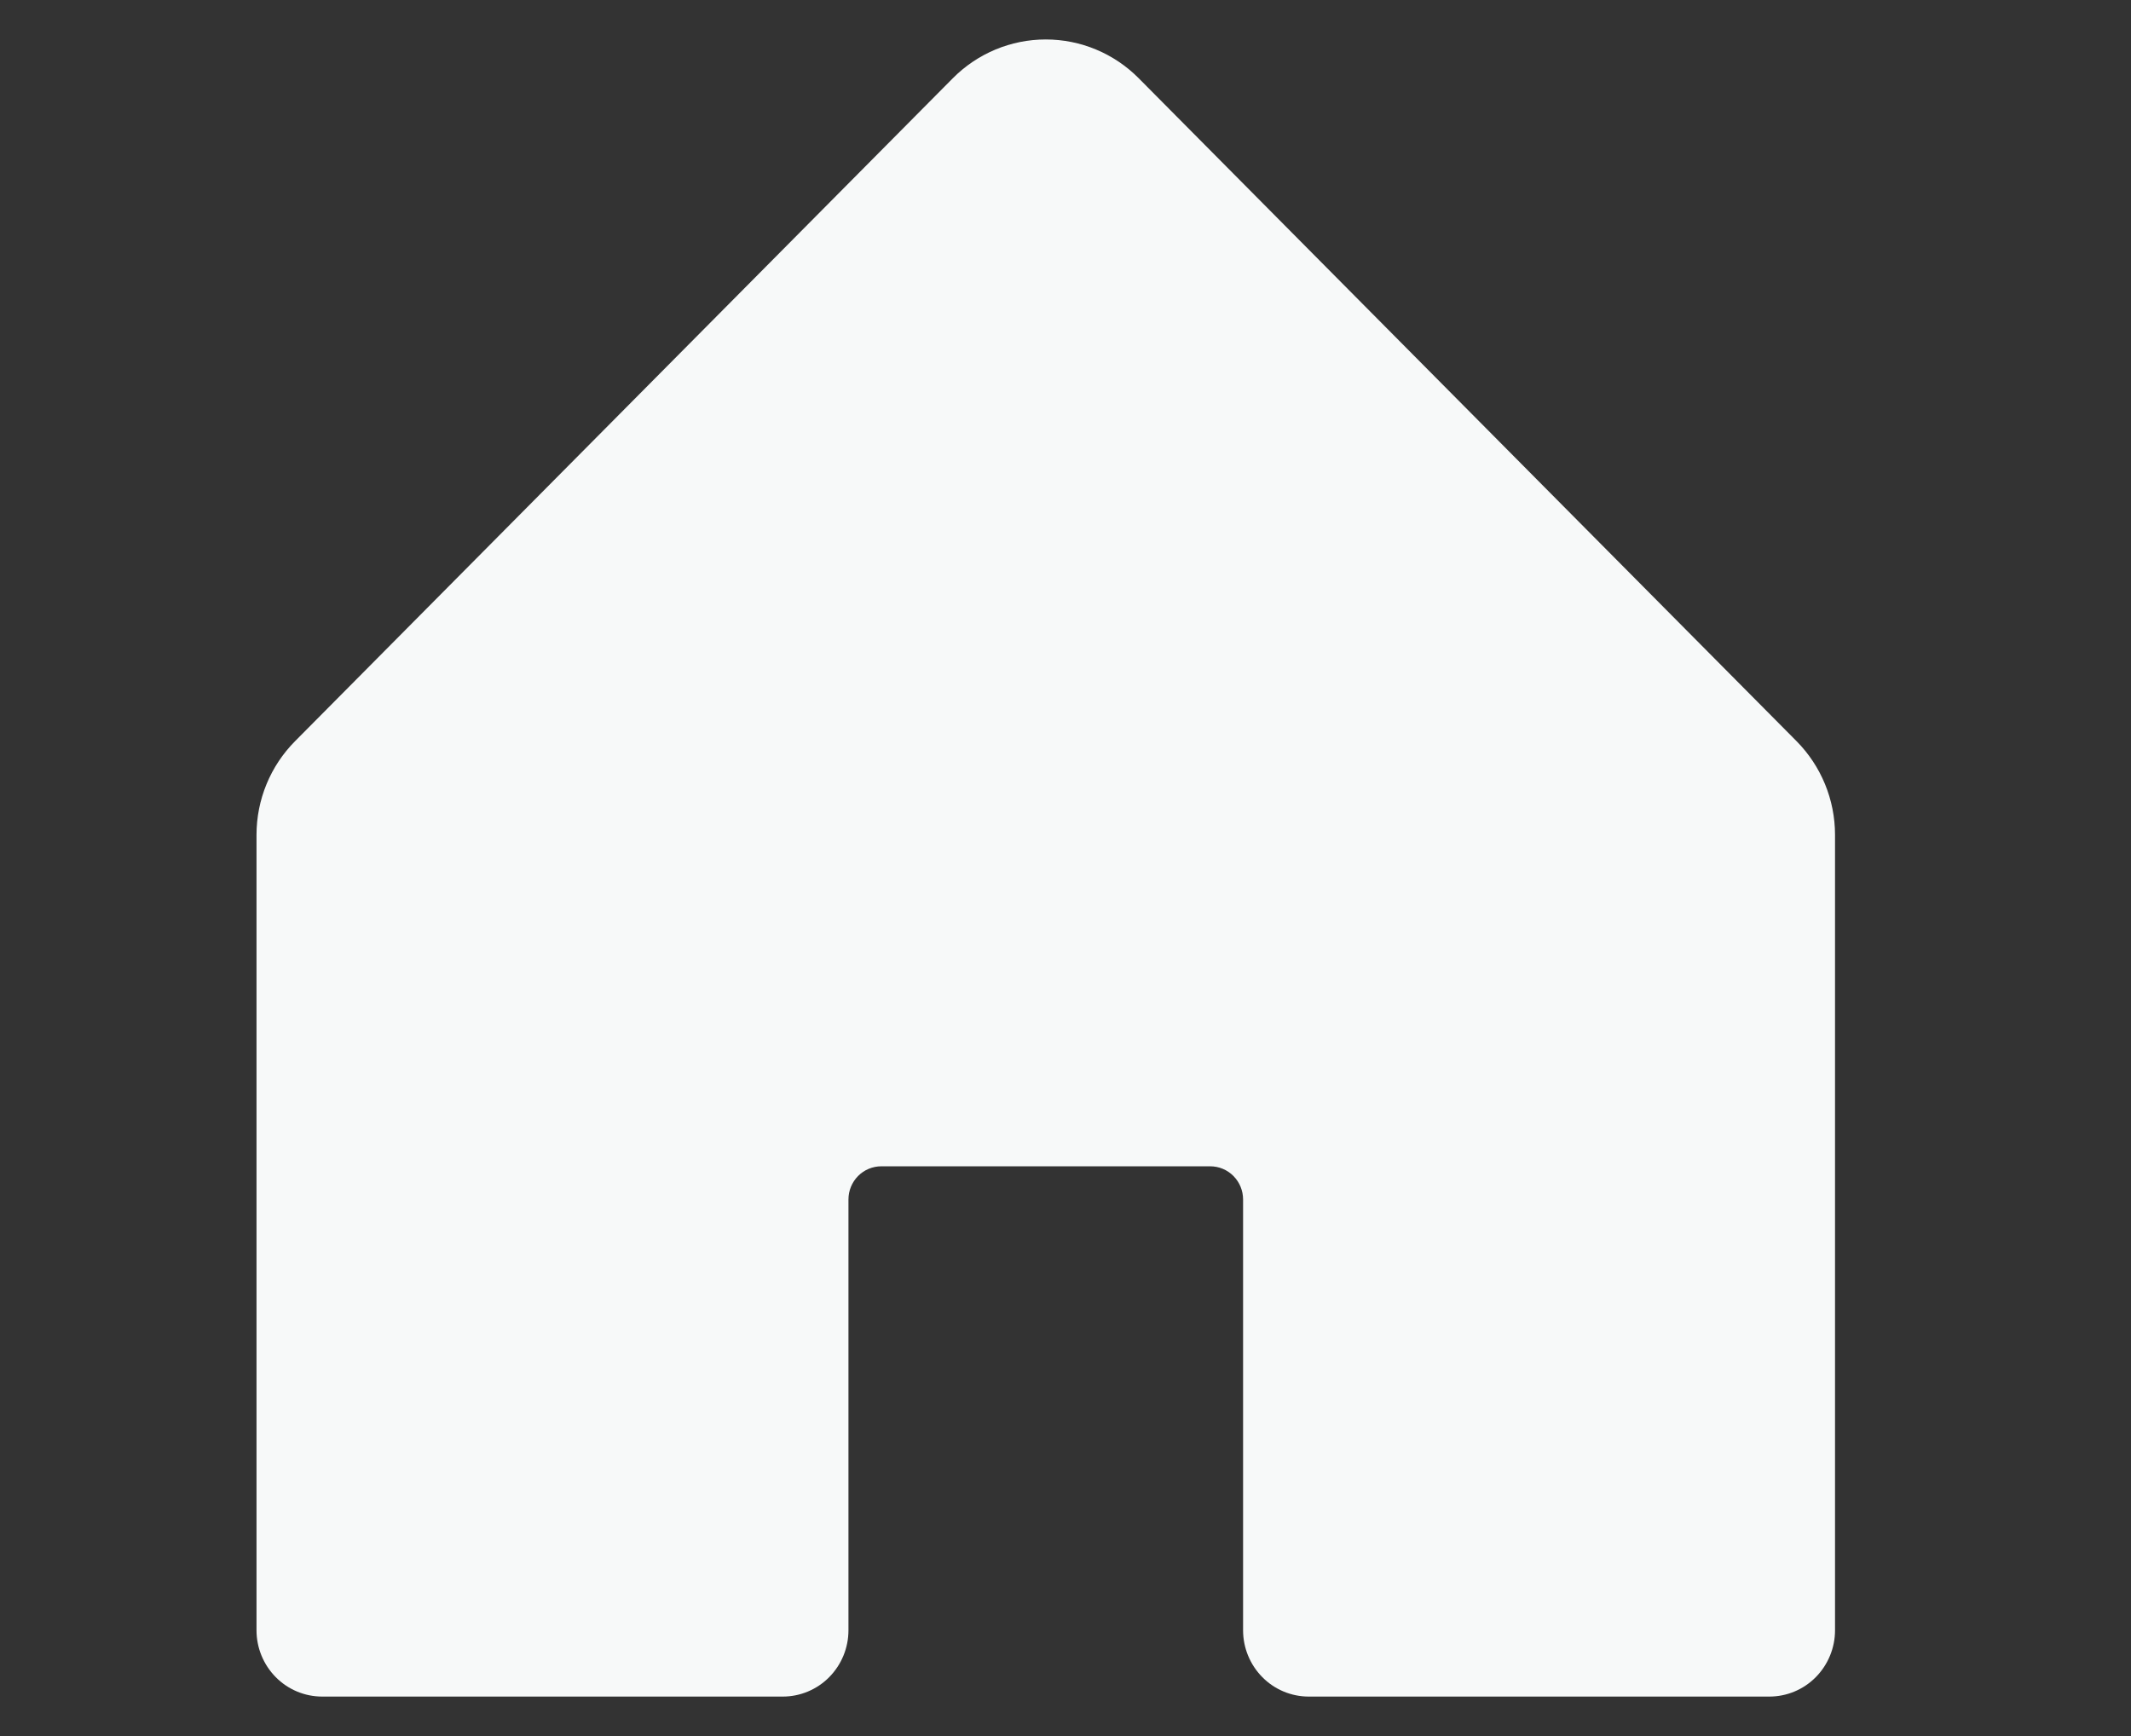 <svg width="27" height="22" viewBox="0 0 27 22" fill="none" xmlns="http://www.w3.org/2000/svg">
<rect x="0" y="0" width="27" height="22" fill="#333333" stroke="none"/>
<path d="M23.25 10.58V20.66C23.25 20.883 23.162 21.096 23.006 21.254C22.85 21.412 22.638 21.5 22.417 21.5H16.583C16.362 21.5 16.15 21.412 15.994 21.254C15.838 21.096 15.75 20.883 15.75 20.66V15.2C15.75 15.088 15.706 14.982 15.628 14.903C15.55 14.824 15.444 14.78 15.333 14.78H11.167C11.056 14.78 10.95 14.824 10.872 14.903C10.794 14.982 10.75 15.088 10.75 15.2V20.66C10.75 20.883 10.662 21.096 10.506 21.254C10.35 21.412 10.138 21.5 9.917 21.5H4.083C3.862 21.5 3.65 21.412 3.494 21.254C3.338 21.096 3.25 20.883 3.25 20.66V10.58C3.25 10.134 3.426 9.707 3.739 9.392L12.072 0.992C12.384 0.677 12.808 0.5 13.25 0.5C13.692 0.5 14.116 0.677 14.428 0.992L22.762 9.392C23.074 9.707 23.25 10.134 23.25 10.58Z" fill="#F7F9F9"/>
</svg>
